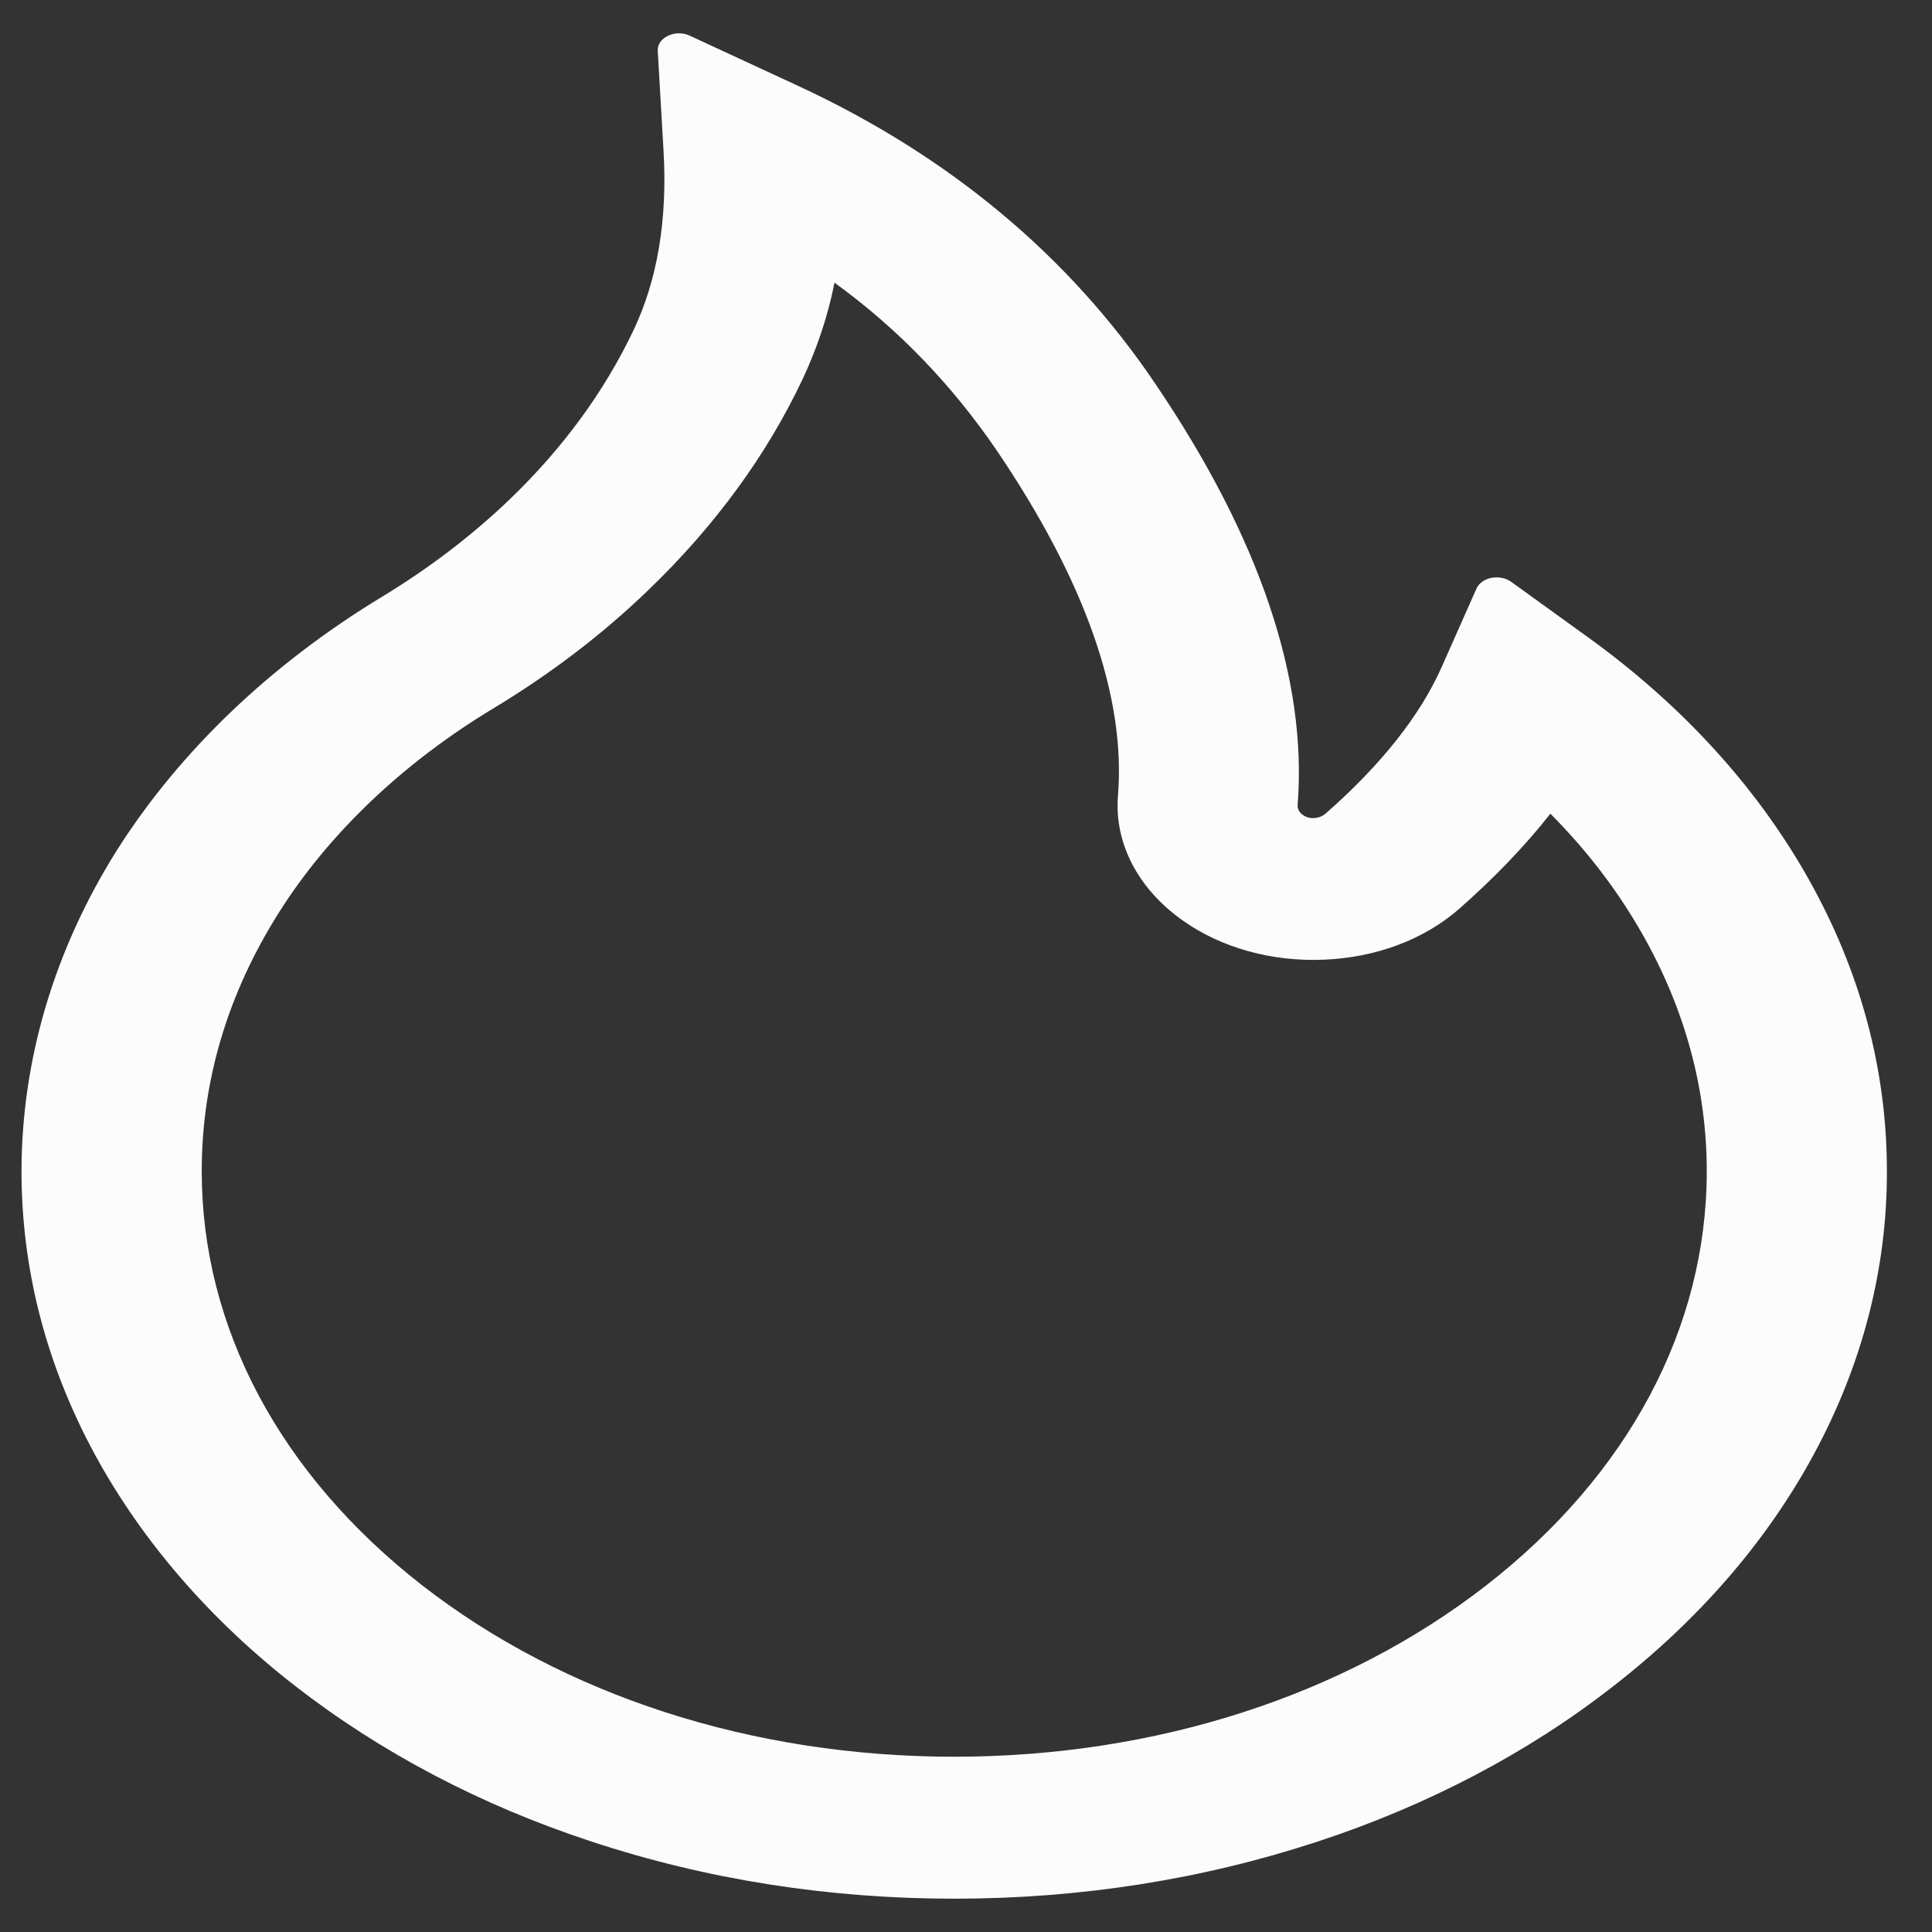 <svg width="29" height="29" viewBox="0 0 29 29" fill="none" xmlns="http://www.w3.org/2000/svg">
<rect x="0" y="0" width="29" height="29" fill="#333333" stroke="none"/>
<path d="M27.134 13.171C26.362 11.804 25.239 10.577 23.837 9.566L22.68 8.731C22.64 8.703 22.593 8.683 22.542 8.674C22.491 8.664 22.437 8.664 22.386 8.674C22.335 8.684 22.288 8.704 22.249 8.732C22.21 8.76 22.18 8.795 22.163 8.834L21.645 10.001C21.323 10.734 20.731 11.482 19.892 12.217C19.836 12.264 19.772 12.276 19.729 12.28C19.685 12.283 19.617 12.276 19.557 12.233C19.502 12.195 19.474 12.139 19.478 12.082C19.625 10.198 18.909 8.073 17.342 5.761C16.046 3.839 14.244 2.34 11.993 1.295L10.35 0.534C10.135 0.434 9.861 0.566 9.873 0.763L9.96 2.265C10.02 3.292 9.869 4.199 9.511 4.953C9.073 5.877 8.445 6.734 7.642 7.504C7.082 8.039 6.449 8.523 5.752 8.947C4.075 9.961 2.711 11.261 1.763 12.749C0.817 14.25 0.325 15.902 0.323 17.578C0.323 19.055 0.693 20.485 1.425 21.834C2.132 23.133 3.151 24.311 4.428 25.305C5.717 26.306 7.212 27.095 8.878 27.642C10.605 28.212 12.434 28.5 14.323 28.5C16.213 28.5 18.042 28.212 19.768 27.646C21.431 27.101 22.942 26.307 24.219 25.308C25.507 24.306 26.518 23.136 27.222 21.837C27.952 20.492 28.327 19.044 28.323 17.581C28.323 16.054 27.926 14.57 27.134 13.171ZM22.318 23.79C20.182 25.455 17.346 26.369 14.323 26.369C11.301 26.369 8.465 25.455 6.329 23.79C4.201 22.128 3.028 19.925 3.028 17.581C3.028 16.22 3.418 14.915 4.185 13.7C4.933 12.514 6.047 11.453 7.399 10.637C8.261 10.118 9.044 9.521 9.73 8.859C10.724 7.904 11.504 6.84 12.044 5.698C12.266 5.227 12.428 4.739 12.526 4.243C13.484 4.938 14.288 5.776 14.96 6.759C16.288 8.718 16.901 10.461 16.781 11.945C16.753 12.294 16.825 12.644 16.993 12.968C17.162 13.292 17.421 13.582 17.752 13.816C18.039 14.02 18.374 14.177 18.739 14.278C19.103 14.379 19.49 14.422 19.876 14.405C20.659 14.373 21.379 14.101 21.904 13.641C22.433 13.175 22.89 12.699 23.272 12.214C23.829 12.774 24.294 13.384 24.664 14.041C25.297 15.162 25.619 16.354 25.619 17.581C25.619 19.925 24.445 22.131 22.318 23.79Z" fill="#FCFCFC"/>
</svg>
